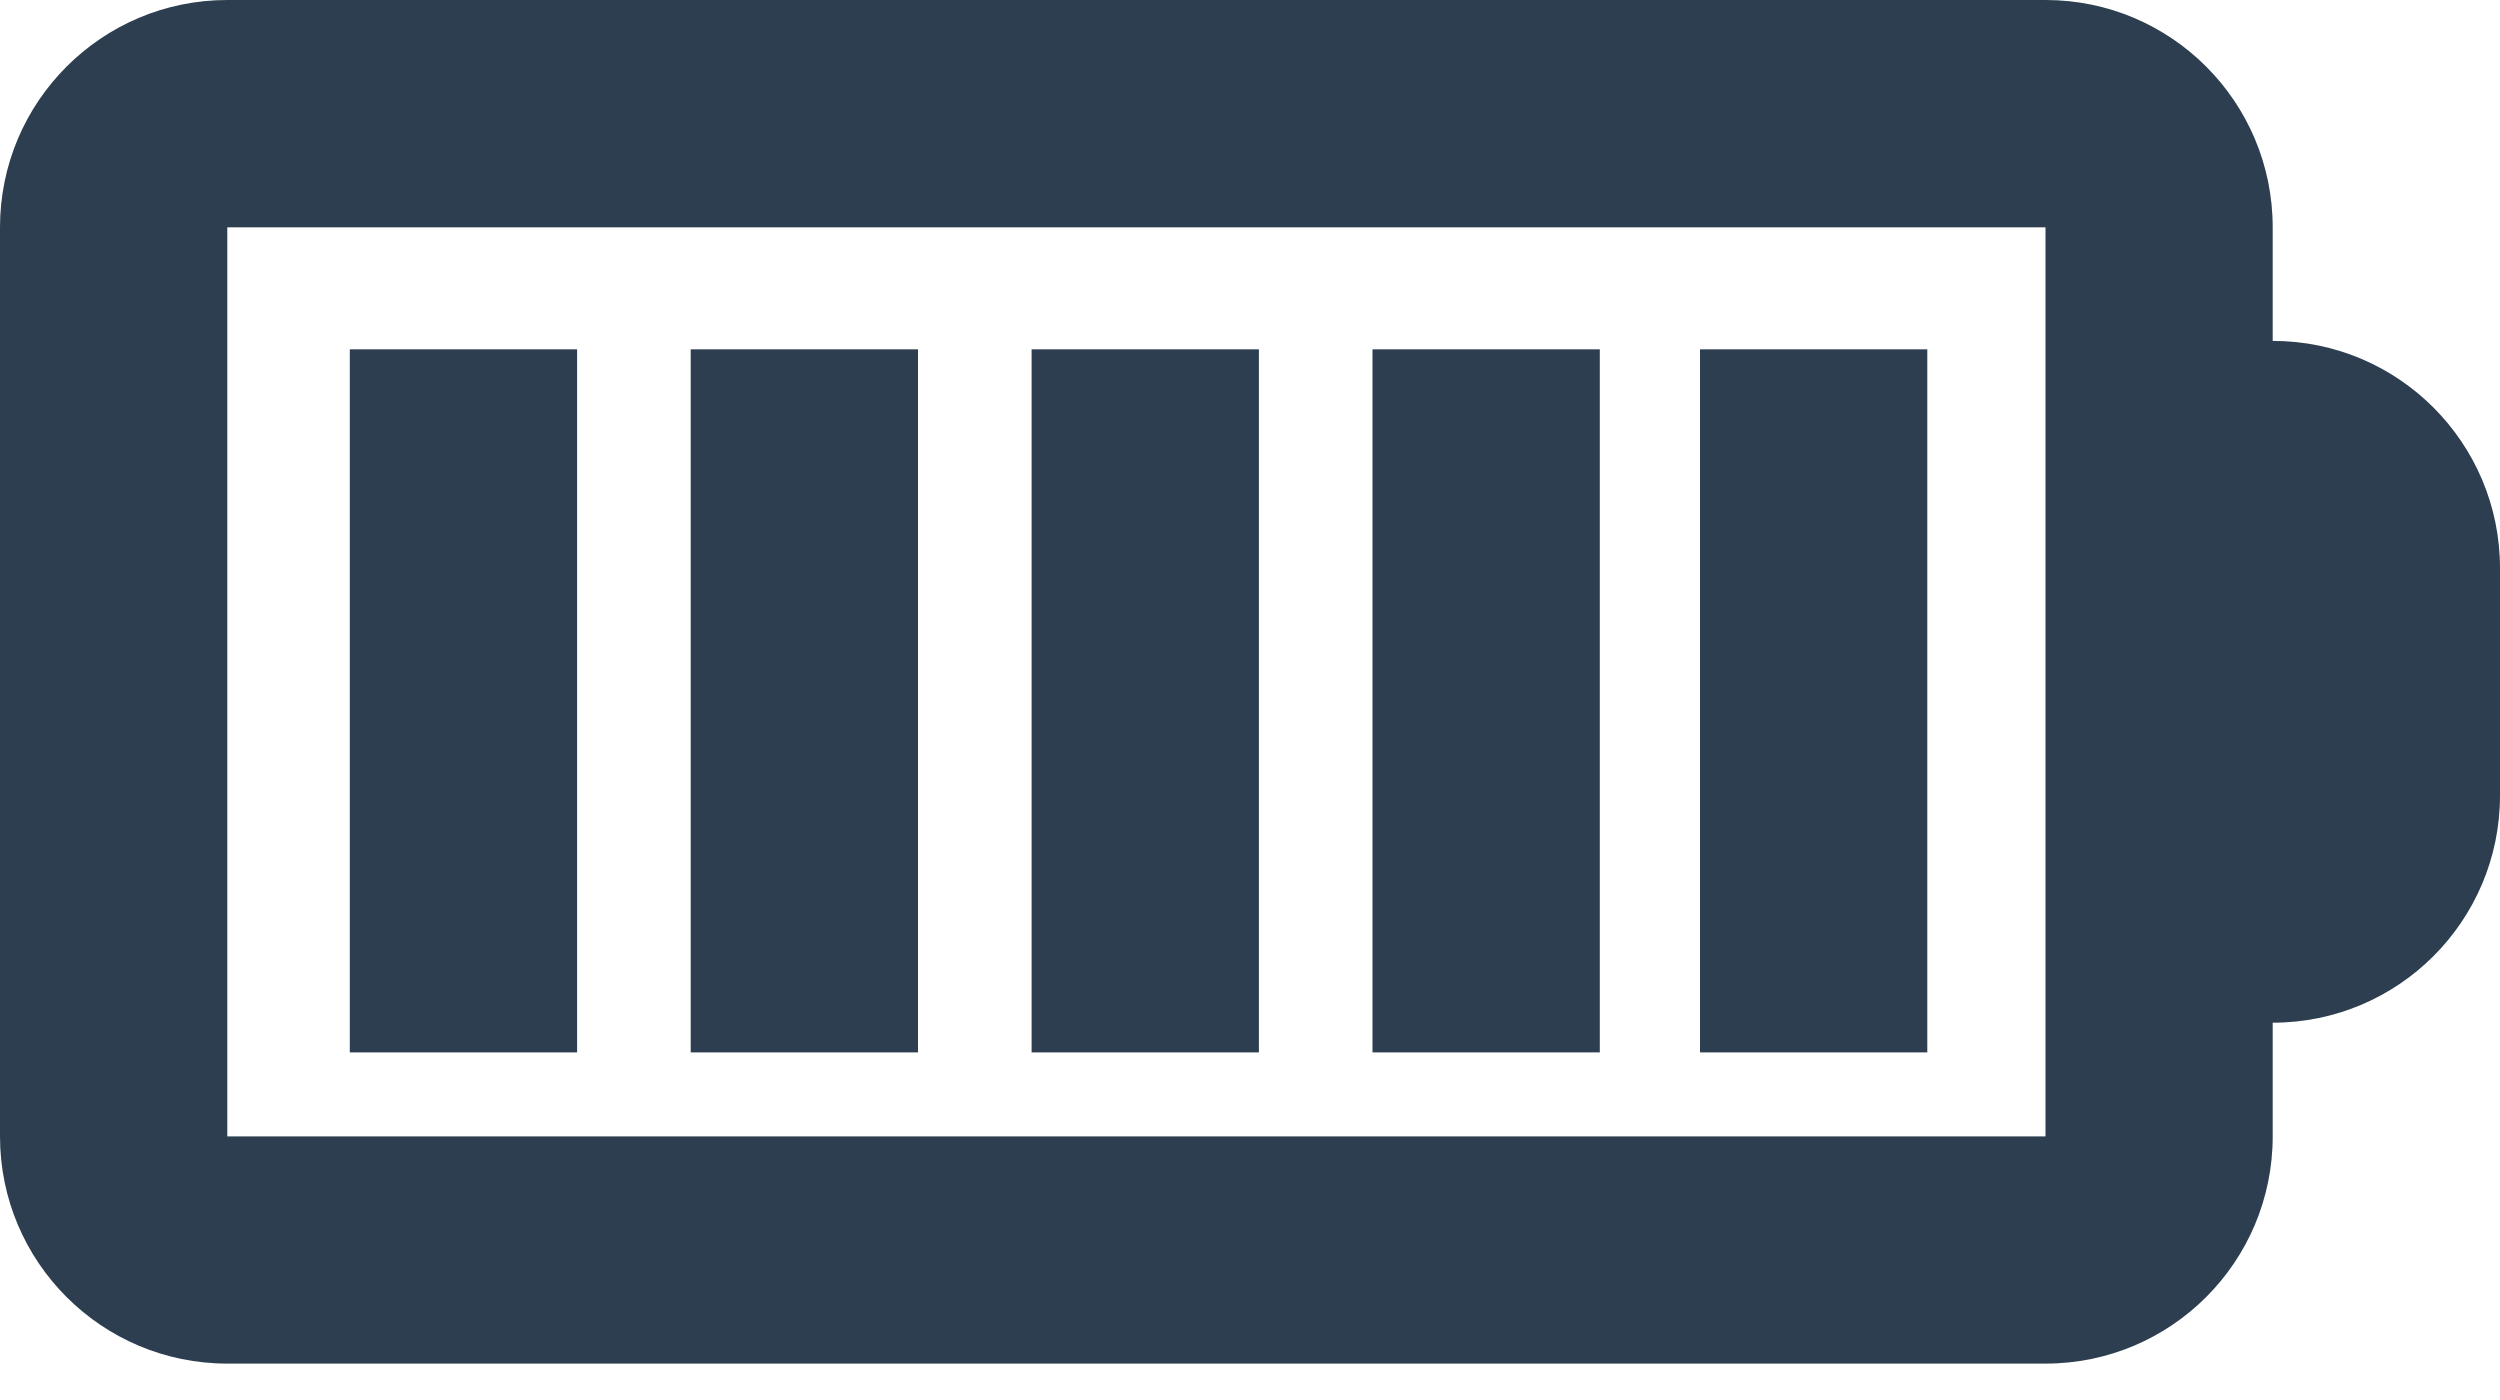 <?xml version="1.0" encoding="UTF-8"?>
<svg width="25px" height="14px" viewBox="0 0 25 14" version="1.1" xmlns="http://www.w3.org/2000/svg" xmlns:xlink="http://www.w3.org/1999/xlink">
    <!-- Generator: Sketch 60.1 (88133) - https://sketch.com -->
    <title>Icon_Battery_Full</title>
    <desc>Created with Sketch.</desc>
    <g id="Page-1" stroke="none" stroke-width="1" fill="none" fill-rule="evenodd">
        <g id="01_SurveyStyleGuide" transform="translate(-705, -1462)" fill="#2C3E50" fill-rule="nonzero">
            <g id="Icon_Battery_Full" transform="translate(705, 1462)">
                <path d="M22.727,3.409 C23.982,3.409 25,4.427 25,5.682 L25,7.955 C25,9.21 23.982,10.227 22.727,10.227 L22.727,11.364 C22.727,12.619 21.71,13.636 20.455,13.636 L2.273,13.636 C1.018,13.636 0,12.619 0,11.364 L0,2.273 C0,1.018 1.018,0 2.273,0 L20.455,0 C21.71,0 22.727,1.018 22.727,2.273 L22.727,3.409 Z M2.273,2.273 L2.273,11.364 L20.455,11.364 L20.455,2.273 L2.273,2.273 Z M3.498,3.493 L5.771,3.493 L5.771,10.524 L3.498,10.524 L3.498,3.493 Z M6.907,3.493 L9.18,3.493 L9.18,10.524 L6.907,10.524 L6.907,3.493 Z M10.316,3.493 L12.589,3.493 L12.589,10.524 L10.316,10.524 L10.316,3.493 Z M13.725,3.493 L15.998,3.493 L15.998,10.524 L13.725,10.524 L13.725,3.493 Z M17,3.493 L19.273,3.493 L19.273,10.524 L17,10.524 L17,3.493 Z" id="Shape"></path>
            </g>
        </g>
    </g>
</svg>